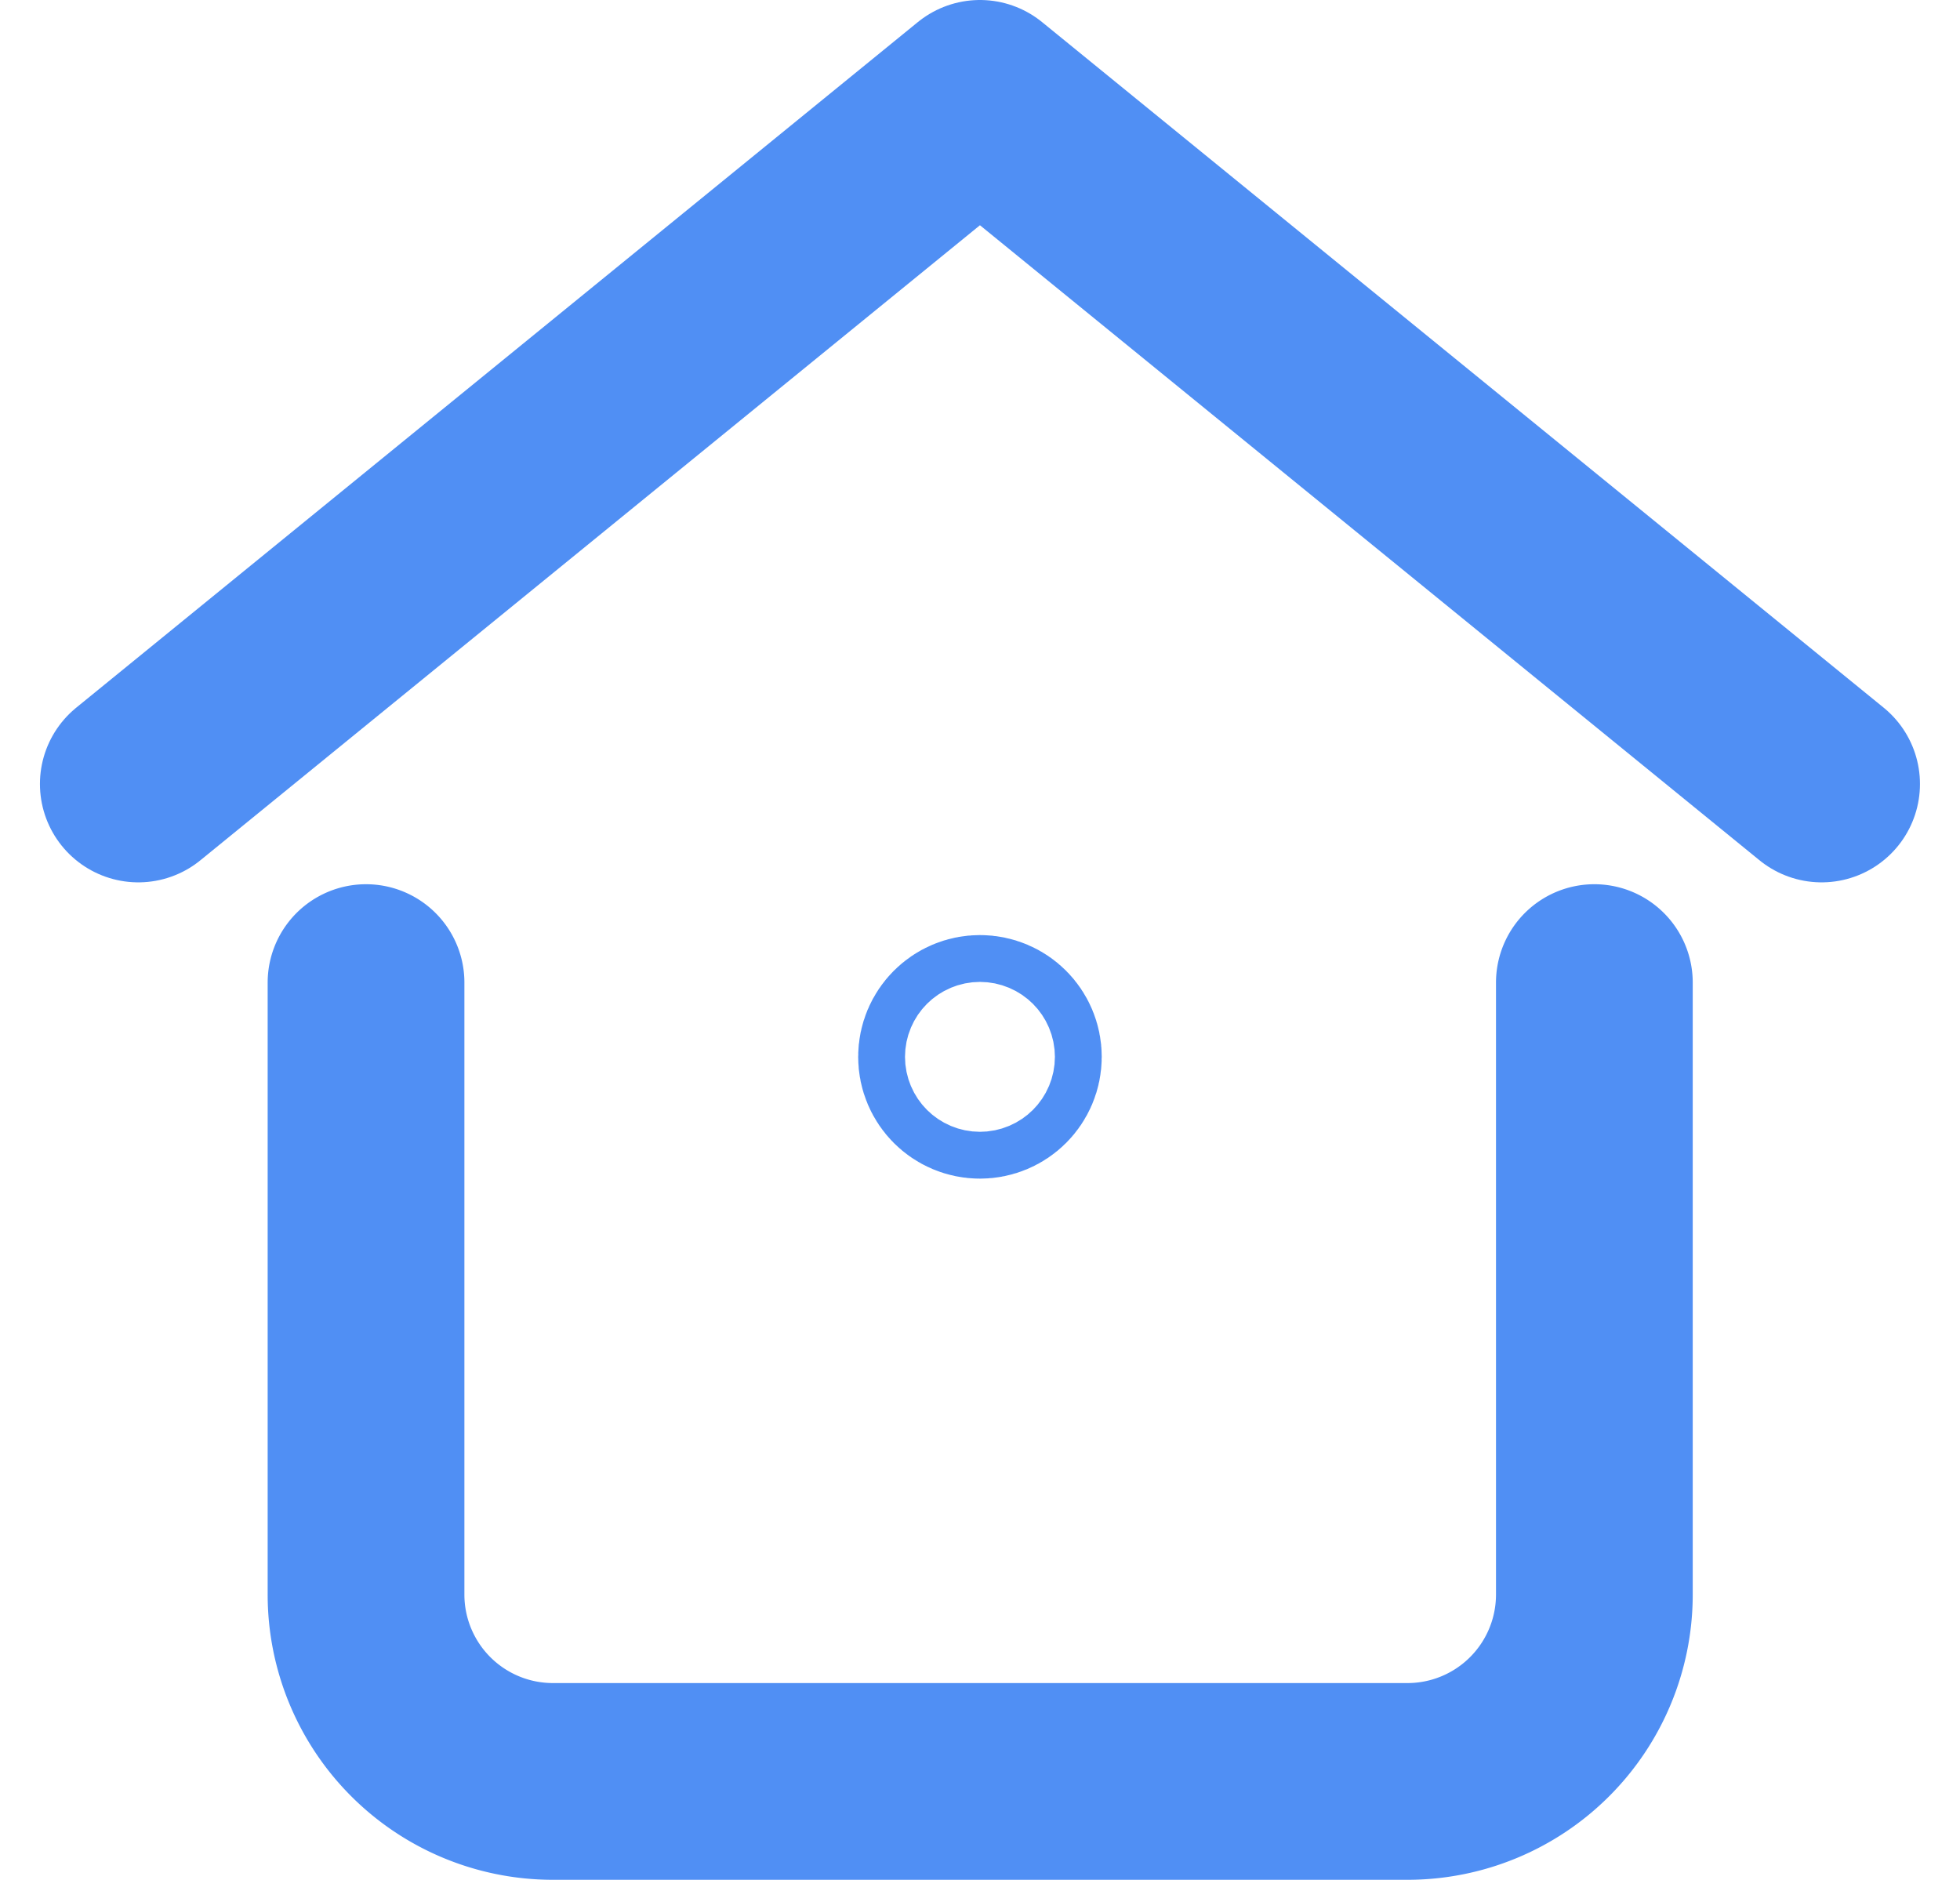 <svg xmlns="http://www.w3.org/2000/svg" width="19.925" height="19.11" viewBox="0 0 19.925 19.11">
  <g id="Group_216" data-name="Group 216" transform="translate(-1304.13 5656.305)">
    <g id="Group_215" data-name="Group 215" transform="translate(1305.536 -5655.305)">
      <path id="Path_145" data-name="Path 145" d="M1322.887-5636.392v6.221a1.9,1.9,0,0,1-1.9,1.9H1312.3a1.9,1.9,0,0,1-1.9-1.9v-6.221" transform="translate(-1308.085 5645.381)" fill="none" stroke="#508ff4" stroke-linecap="round" stroke-linejoin="round" stroke-width="2"/>
      <path id="Path_146" data-name="Path 146" d="M1305.536-5648.335l8.556-6.97,8.556,6.97" transform="translate(-1305.536 5655.305)" fill="none" stroke="#508ff4" stroke-linecap="round" stroke-linejoin="round" stroke-width="2"/>
    </g>
    <circle id="Ellipse_24" data-name="Ellipse 24" cx="0.238" cy="0.238" r="0.238" transform="translate(1313.854 -5645.799)" fill="none" stroke="#508ff4" stroke-linecap="round" stroke-linejoin="round" stroke-width="2"/>
  </g>
</svg>
